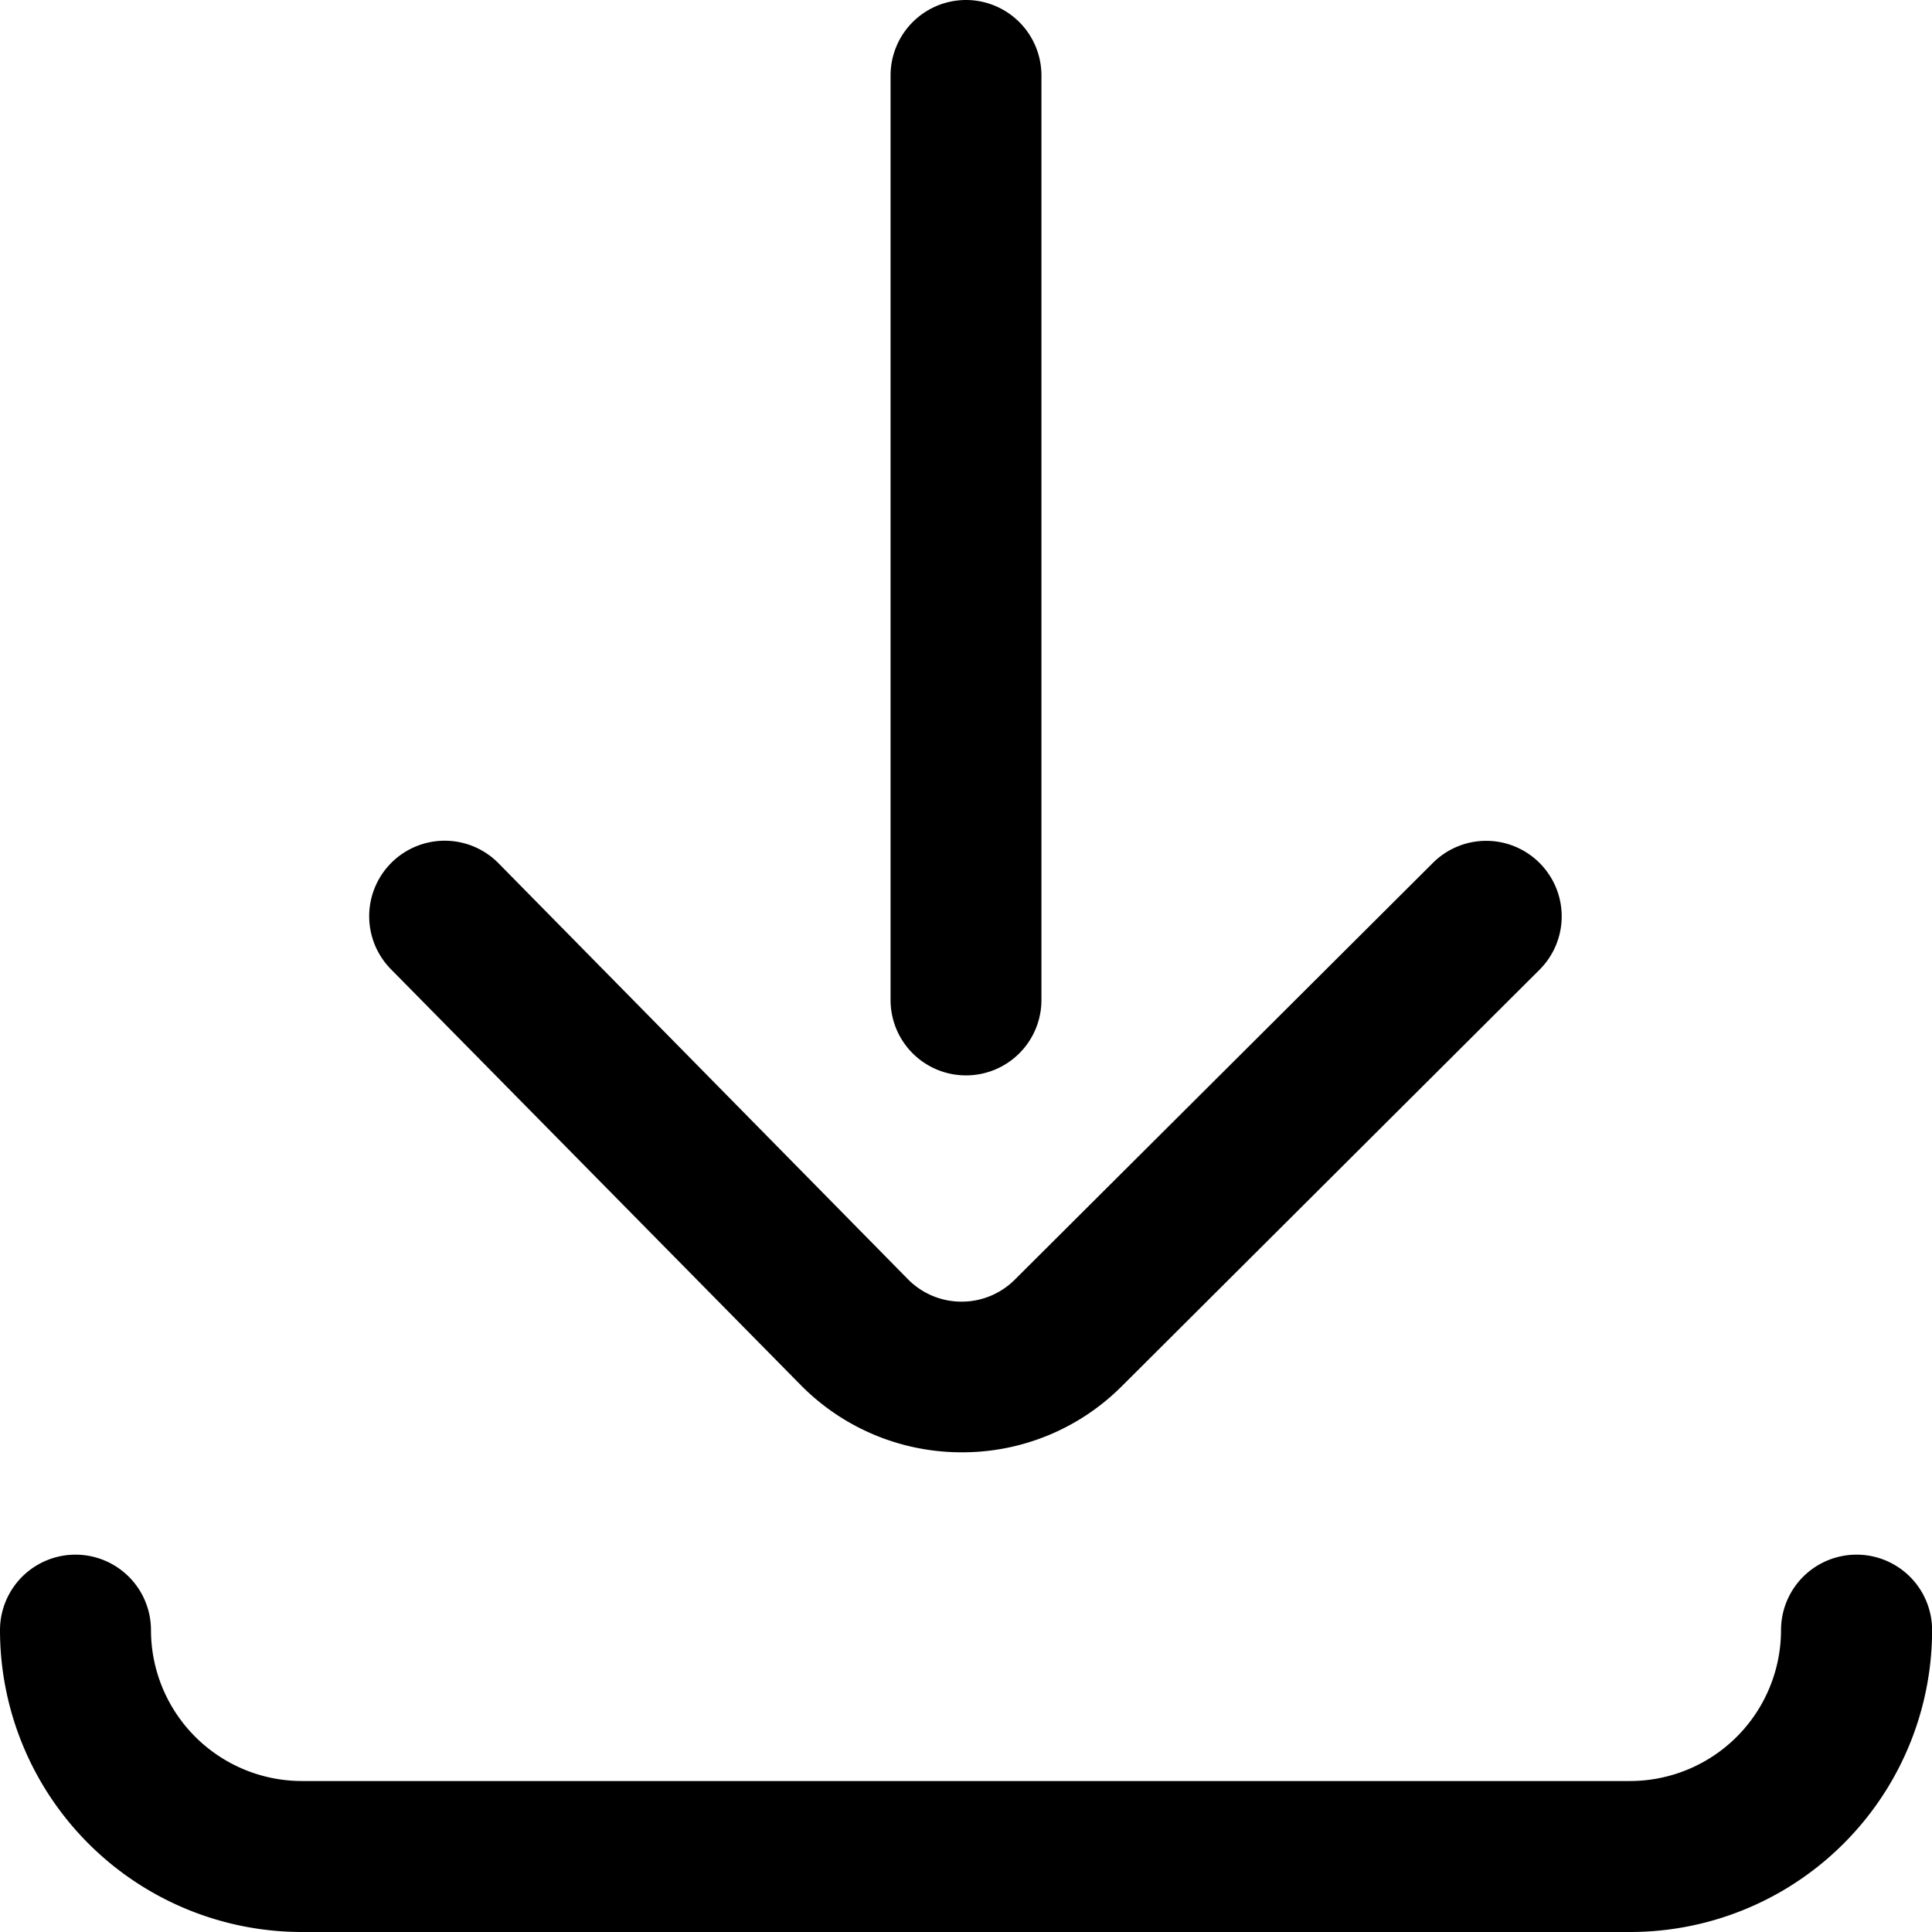 <svg xmlns="http://www.w3.org/2000/svg" id="prefix__picto-download" width="18.555" height="18.555" viewBox="0 0 18.555 18.555">
    <defs>
    </defs>
    <path id="prefix__Tracé_480" d="M-274.672 232.953a.724.724 0 0 0 .724-.725v-8.878a.725.725 0 0 0-.724-.725.725.725 0 0 0-.725.725v8.878a.724.724 0 0 0 .725.725z" class="prefix__cls-1" data-name="Tracé 480" transform="translate(283.95 -222.625)"/>
    <path id="prefix__Tracé_481" d="M-276.25 235.937a2.168 2.168 0 0 0 1.538.636 2.163 2.163 0 0 0 1.536-.635l4.012-4a.724.724 0 0 0 0-1.025.724.724 0 0 0-1.025 0l-4.013 4a.721.721 0 0 1-.513.213.72.72 0 0 1-.511-.211l-3.937-4a.725.725 0 0 0-1.025-.007.725.725 0 0 0-.008 1.025z" class="prefix__cls-1" data-name="Tracé 481" transform="translate(283.95 -222.625)"/>
    <path id="prefix__Tracé_482" d="M-266.12 237.556a.725.725 0 0 0-.725.724 1.451 1.451 0 0 1-1.449 1.45h-12.756a1.451 1.451 0 0 1-1.45-1.45.725.725 0 0 0-.725-.724.725.725 0 0 0-.725.724 2.9 2.9 0 0 0 2.9 2.9h12.756a2.9 2.9 0 0 0 2.9-2.9.725.725 0 0 0-.726-.724z" class="prefix__cls-1" data-name="Tracé 482" transform="translate(283.95 -222.625)"/>
</svg>
